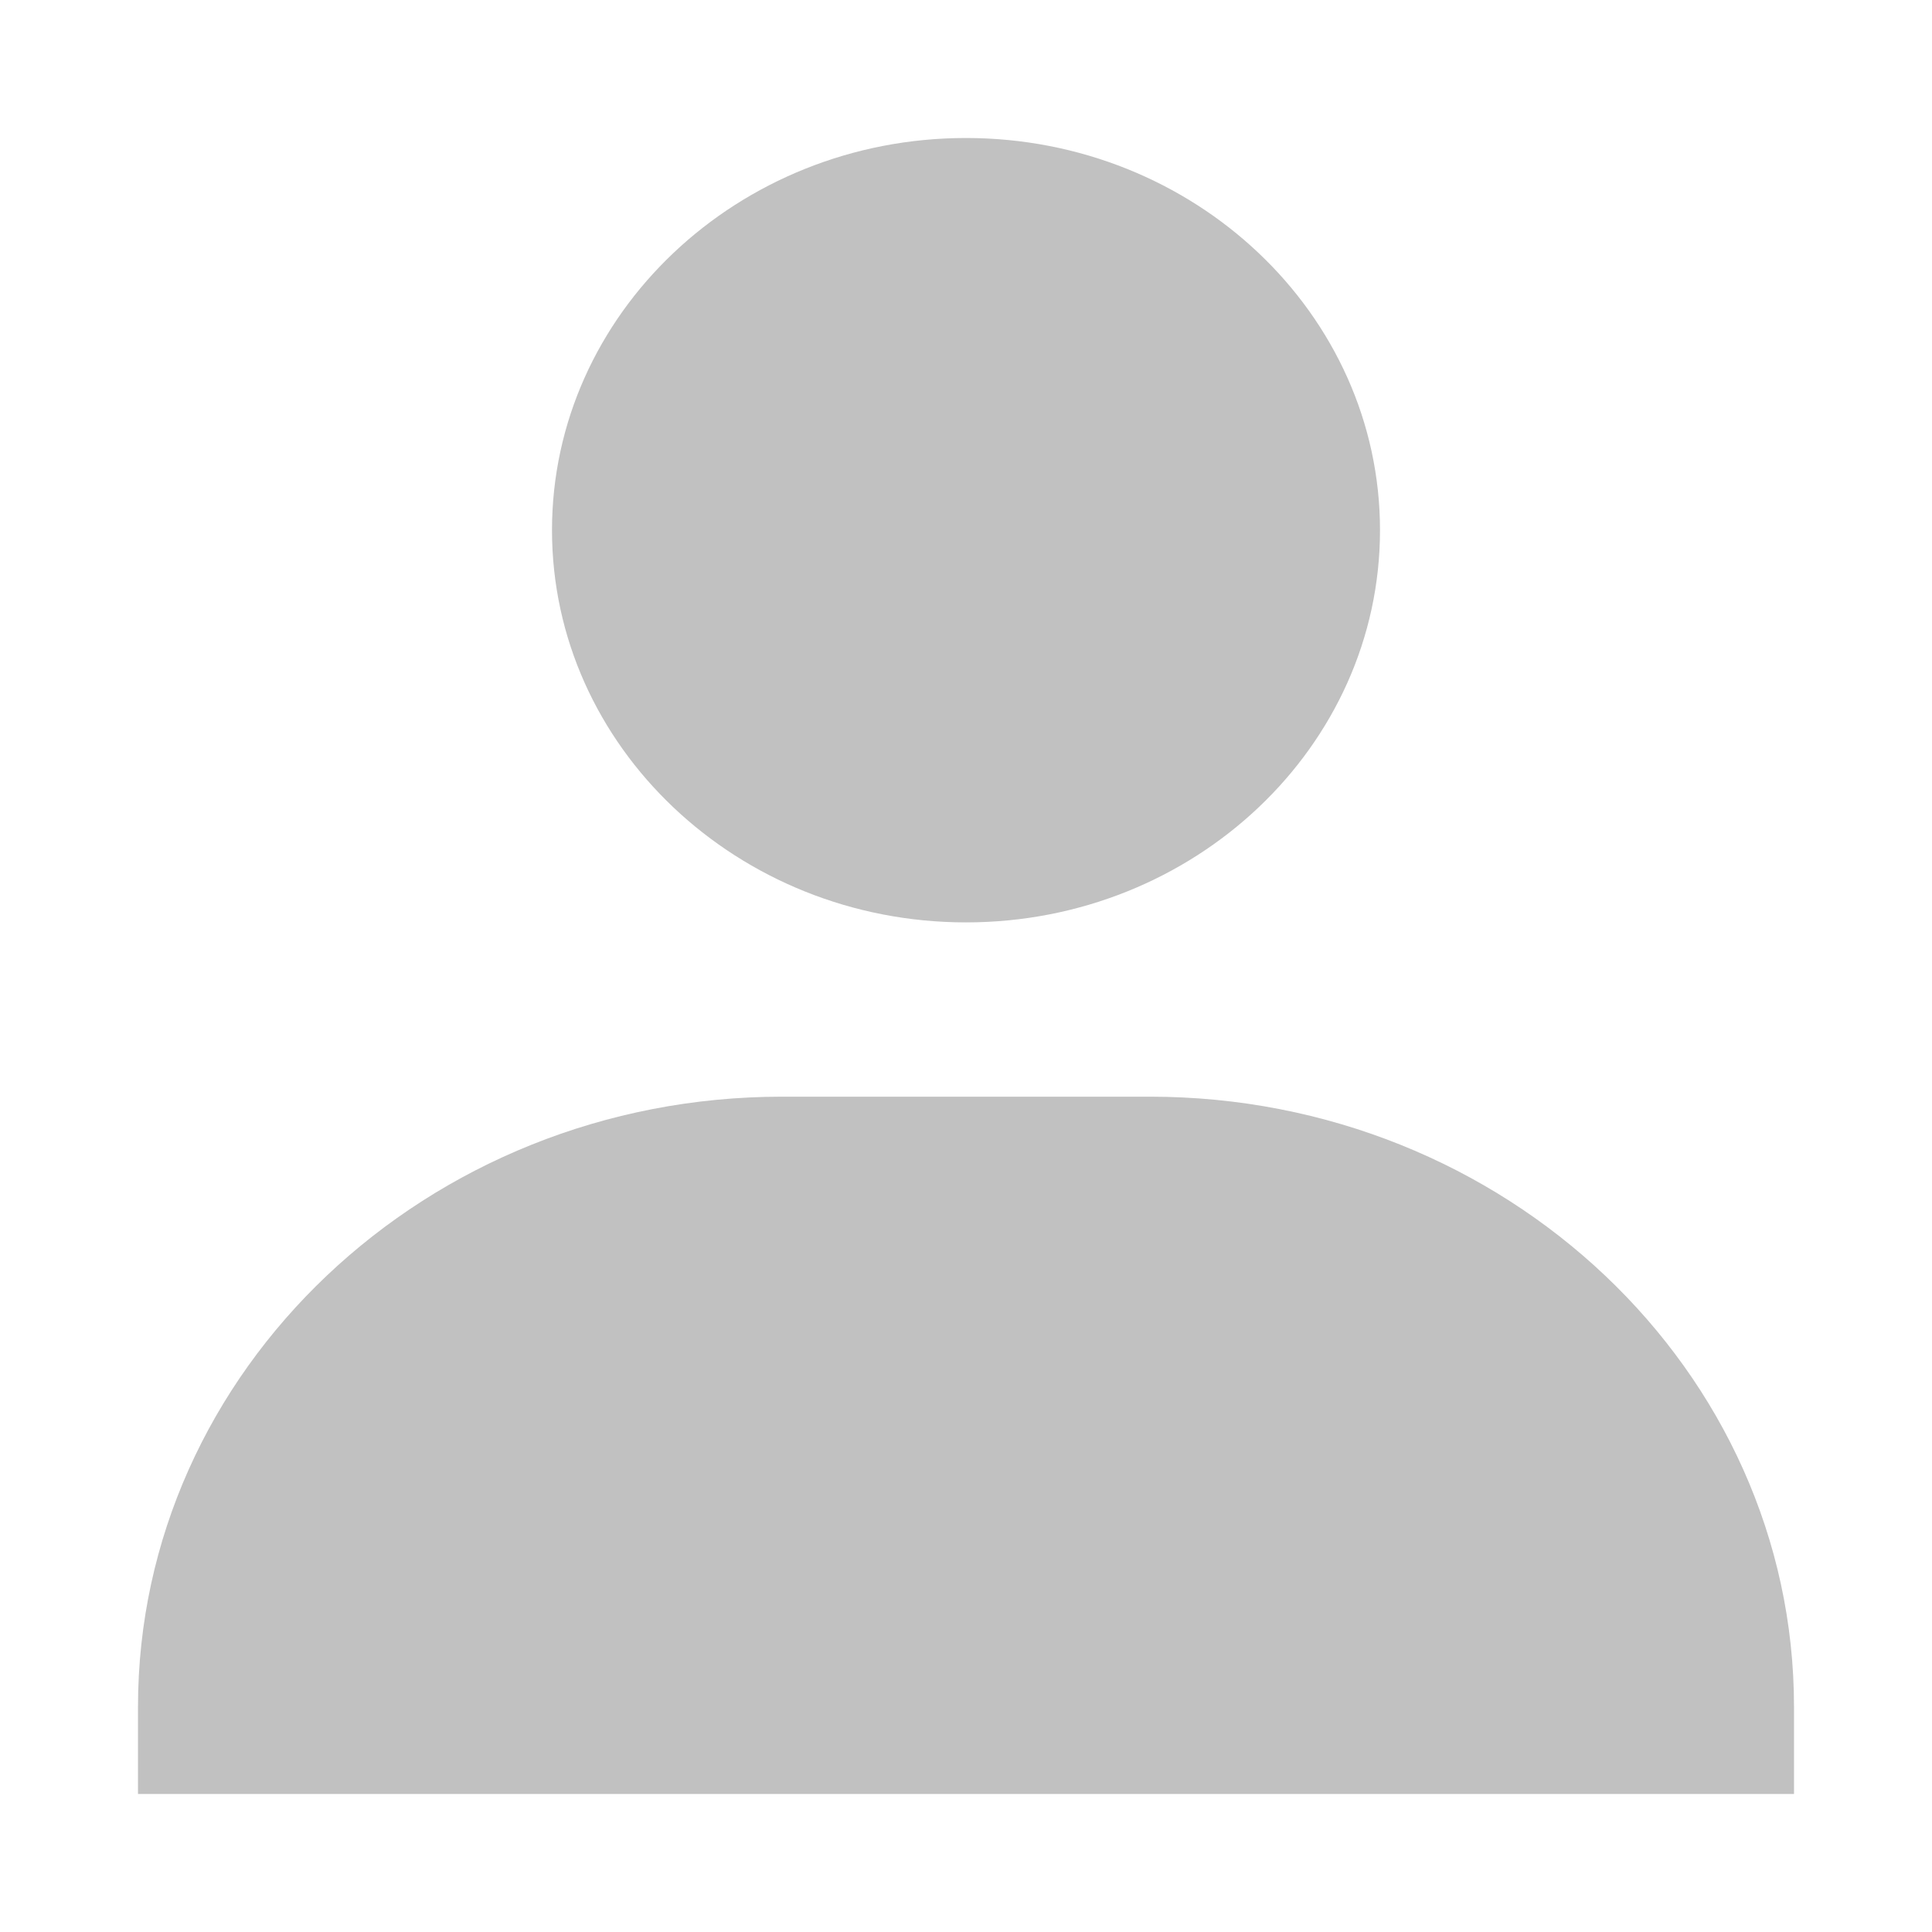 <?xml version="1.0" encoding="UTF-8" standalone="no"?>
<svg
   width="14"
   height="14"
   viewBox="0 0 14 14"
   fill="none"
   version="1.1"
   id="svg4"
   sodipodi:docname="artist.svg"
   inkscape:version="1.1 (c4e8f9ed74, 2021-05-24)"
   xmlns:inkscape="http://www.inkscape.org/namespaces/inkscape"
   xmlns:sodipodi="http://sodipodi.sourceforge.net/DTD/sodipodi-0.dtd"
   xmlns="http://www.w3.org/2000/svg"
   xmlns:svg="http://www.w3.org/2000/svg">
  <defs
     id="defs8" />
  <sodipodi:namedview
     id="namedview6"
     pagecolor="#505050"
     bordercolor="#ffffff"
     borderopacity="1"
     inkscape:pageshadow="0"
     inkscape:pageopacity="0"
     inkscape:pagecheckerboard="1"
     showgrid="false"
     inkscape:zoom="51.928571"
     inkscape:cx="6.951857"
     inkscape:cy="7.1636864"
     inkscape:window-width="1872"
     inkscape:window-height="1022"
     inkscape:window-x="48"
     inkscape:window-y="34"
     inkscape:window-maximized="1"
     inkscape:current-layer="svg4" />
  <path
     d="m 4,3.842 c 0,1.567 1.346,2.842 3,2.842 1.654,0 3,-1.275 3,-2.842 C 10,2.275 8.654,1 7,1 5.346,1 4,2.275 4,3.842 Z M 12.333,13 H 13 V 12.368 C 13,9.931 10.906,7.947 8.333,7.947 H 5.667 C 3.093,7.947 1,9.931 1,12.368 V 13 Z"
     fill="#c1c1c1"
     id="path2"
     style="stroke-width:1.144" />
</svg>
